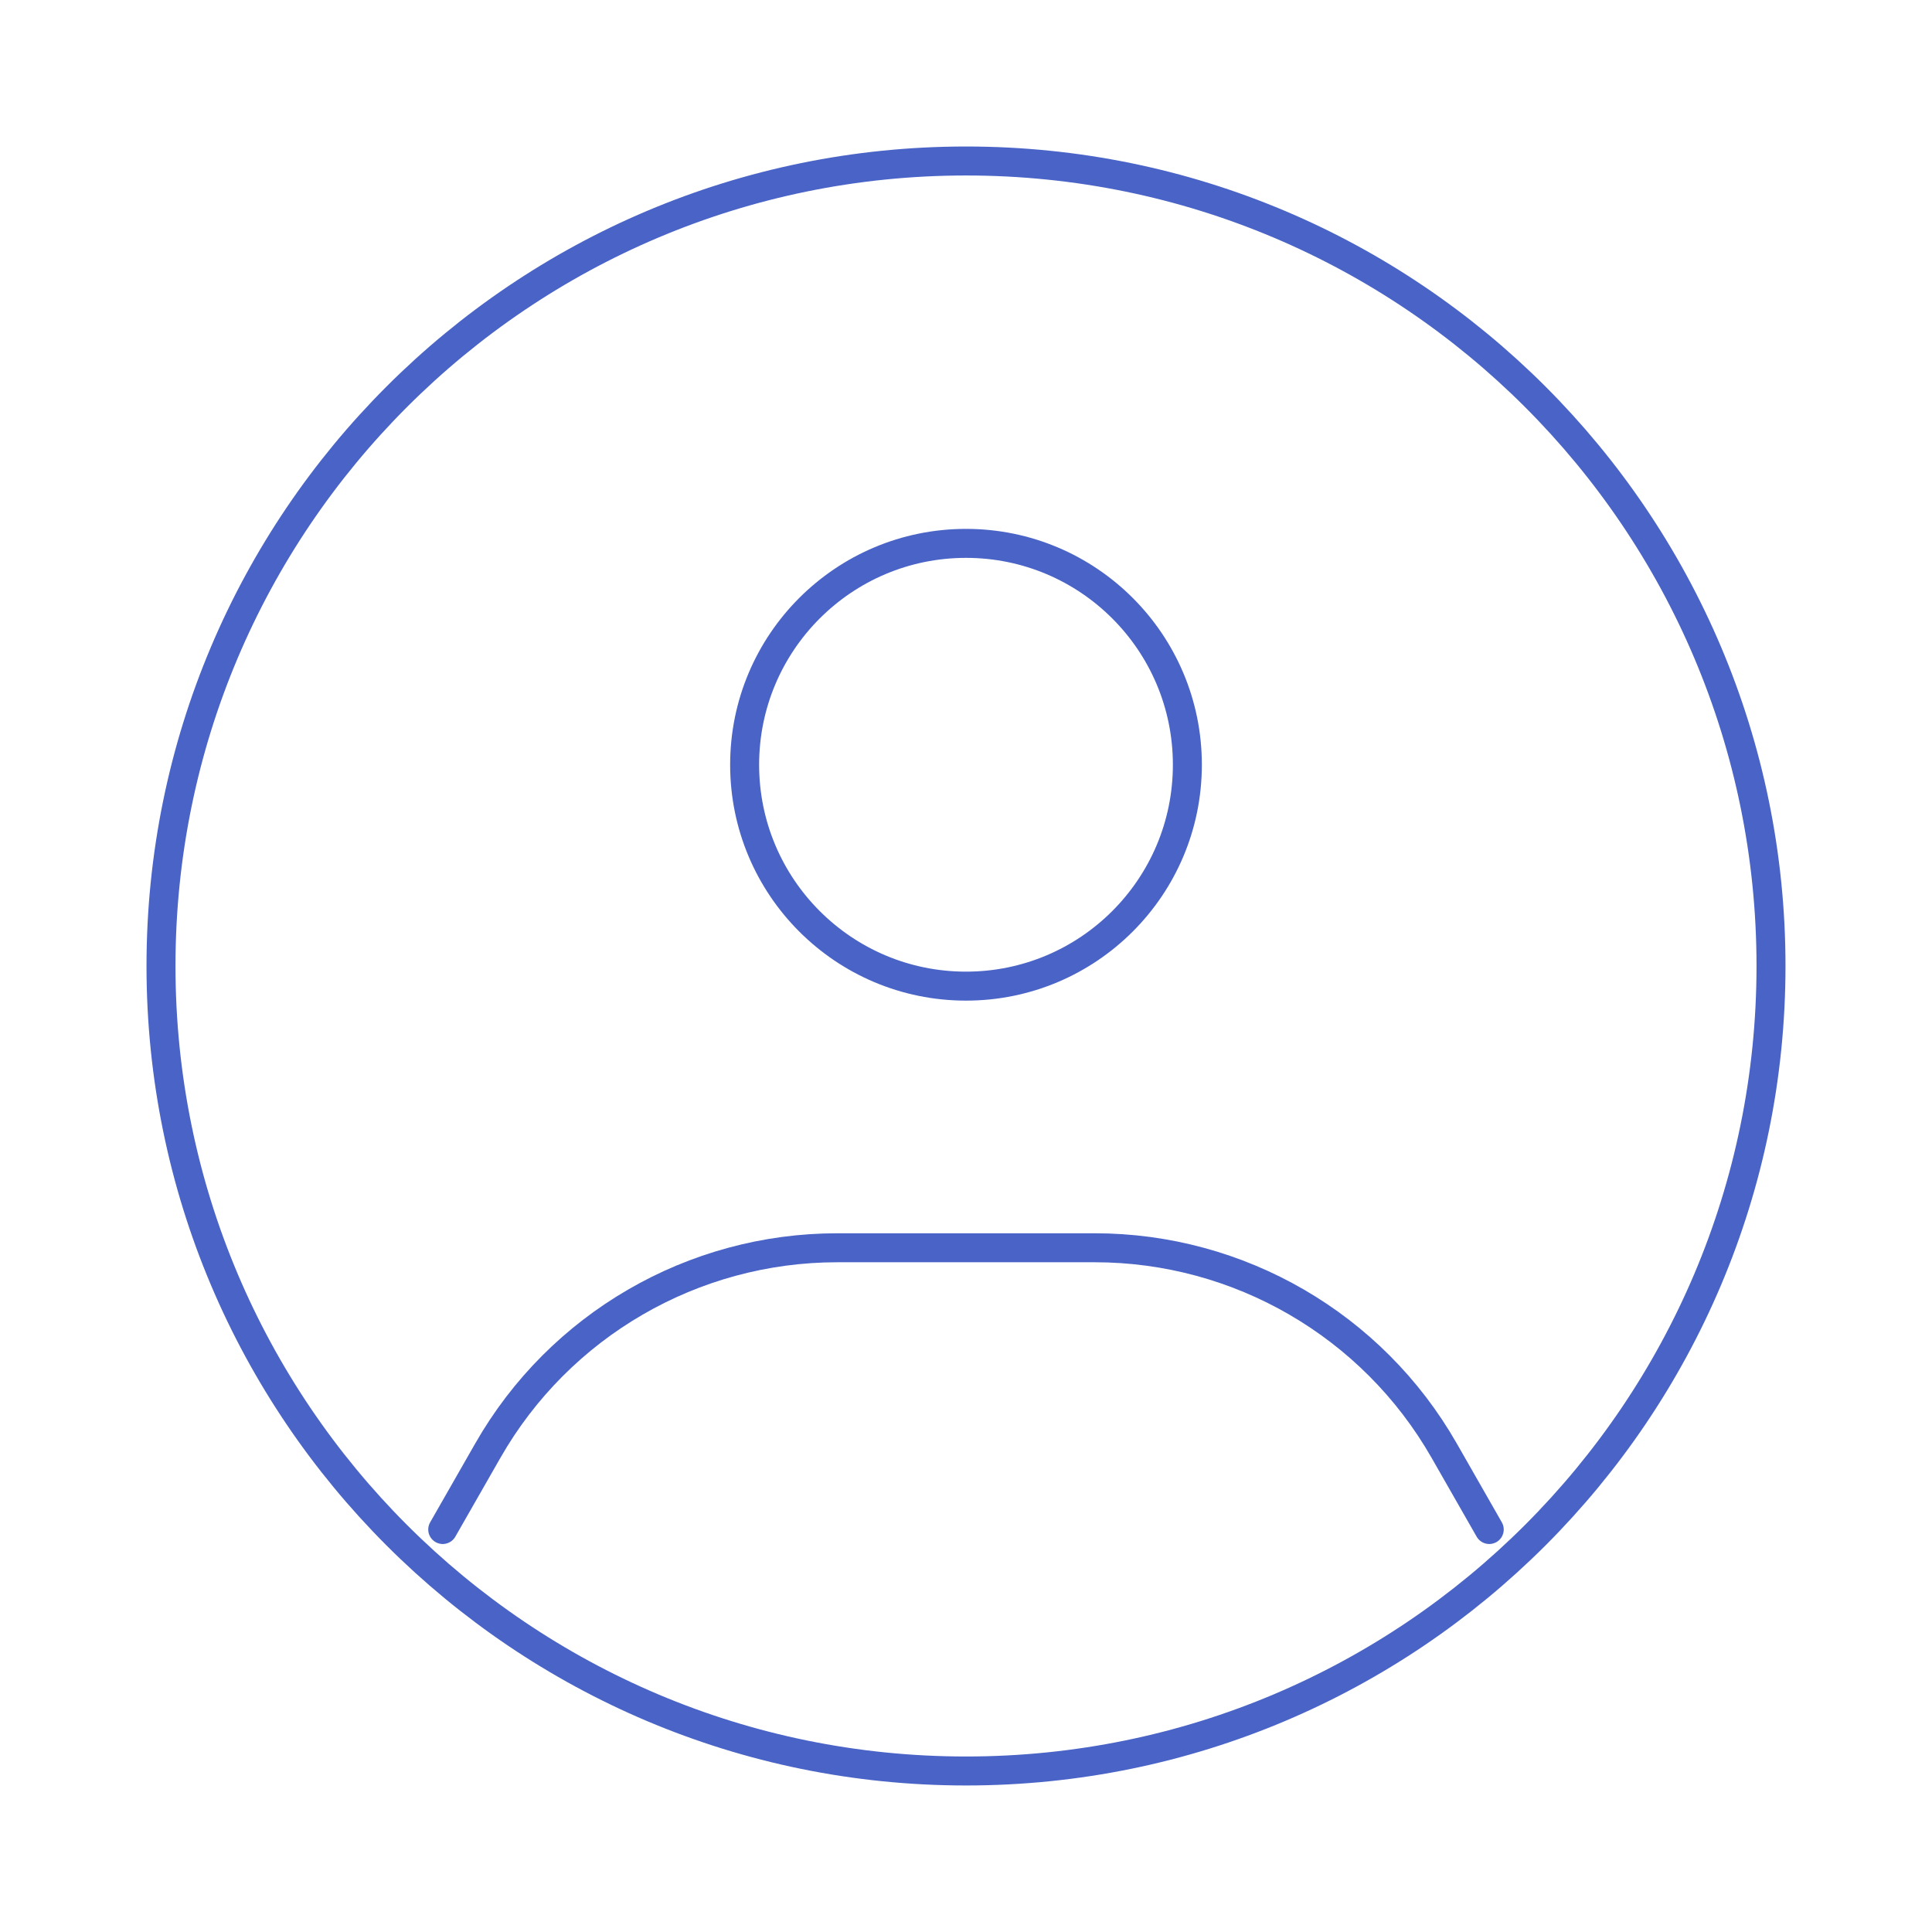 <svg width="100" height="100" viewBox="0 0 100 100" fill="none" xmlns="http://www.w3.org/2000/svg">
<g id="user-circle-02">
<path id="Vector" d="M91.667 50C91.667 73.011 73.012 91.666 50 91.666C26.988 91.666 8.333 73.011 8.333 50C8.333 26.988 26.988 8.333 50 8.333C73.012 8.333 91.667 26.988 91.667 50Z" stroke="#4963C7" stroke-width="1.5"/>
<path id="Vector_2" d="M61.458 39.583C61.458 45.912 56.328 51.042 50 51.042C43.672 51.042 38.542 45.912 38.542 39.583C38.542 33.255 43.672 28.125 50 28.125C56.328 28.125 61.458 33.255 61.458 39.583Z" stroke="#4963C7" stroke-width="1.5"/>
<path id="Vector_3" d="M22.916 79.167L25.252 75.081C28.961 68.59 35.864 64.584 43.34 64.584H56.66C64.136 64.584 71.039 68.59 74.748 75.081L77.083 79.167" stroke="#4963C7" stroke-width="1.5" stroke-linecap="round" stroke-linejoin="round"/>
</g>
</svg>
